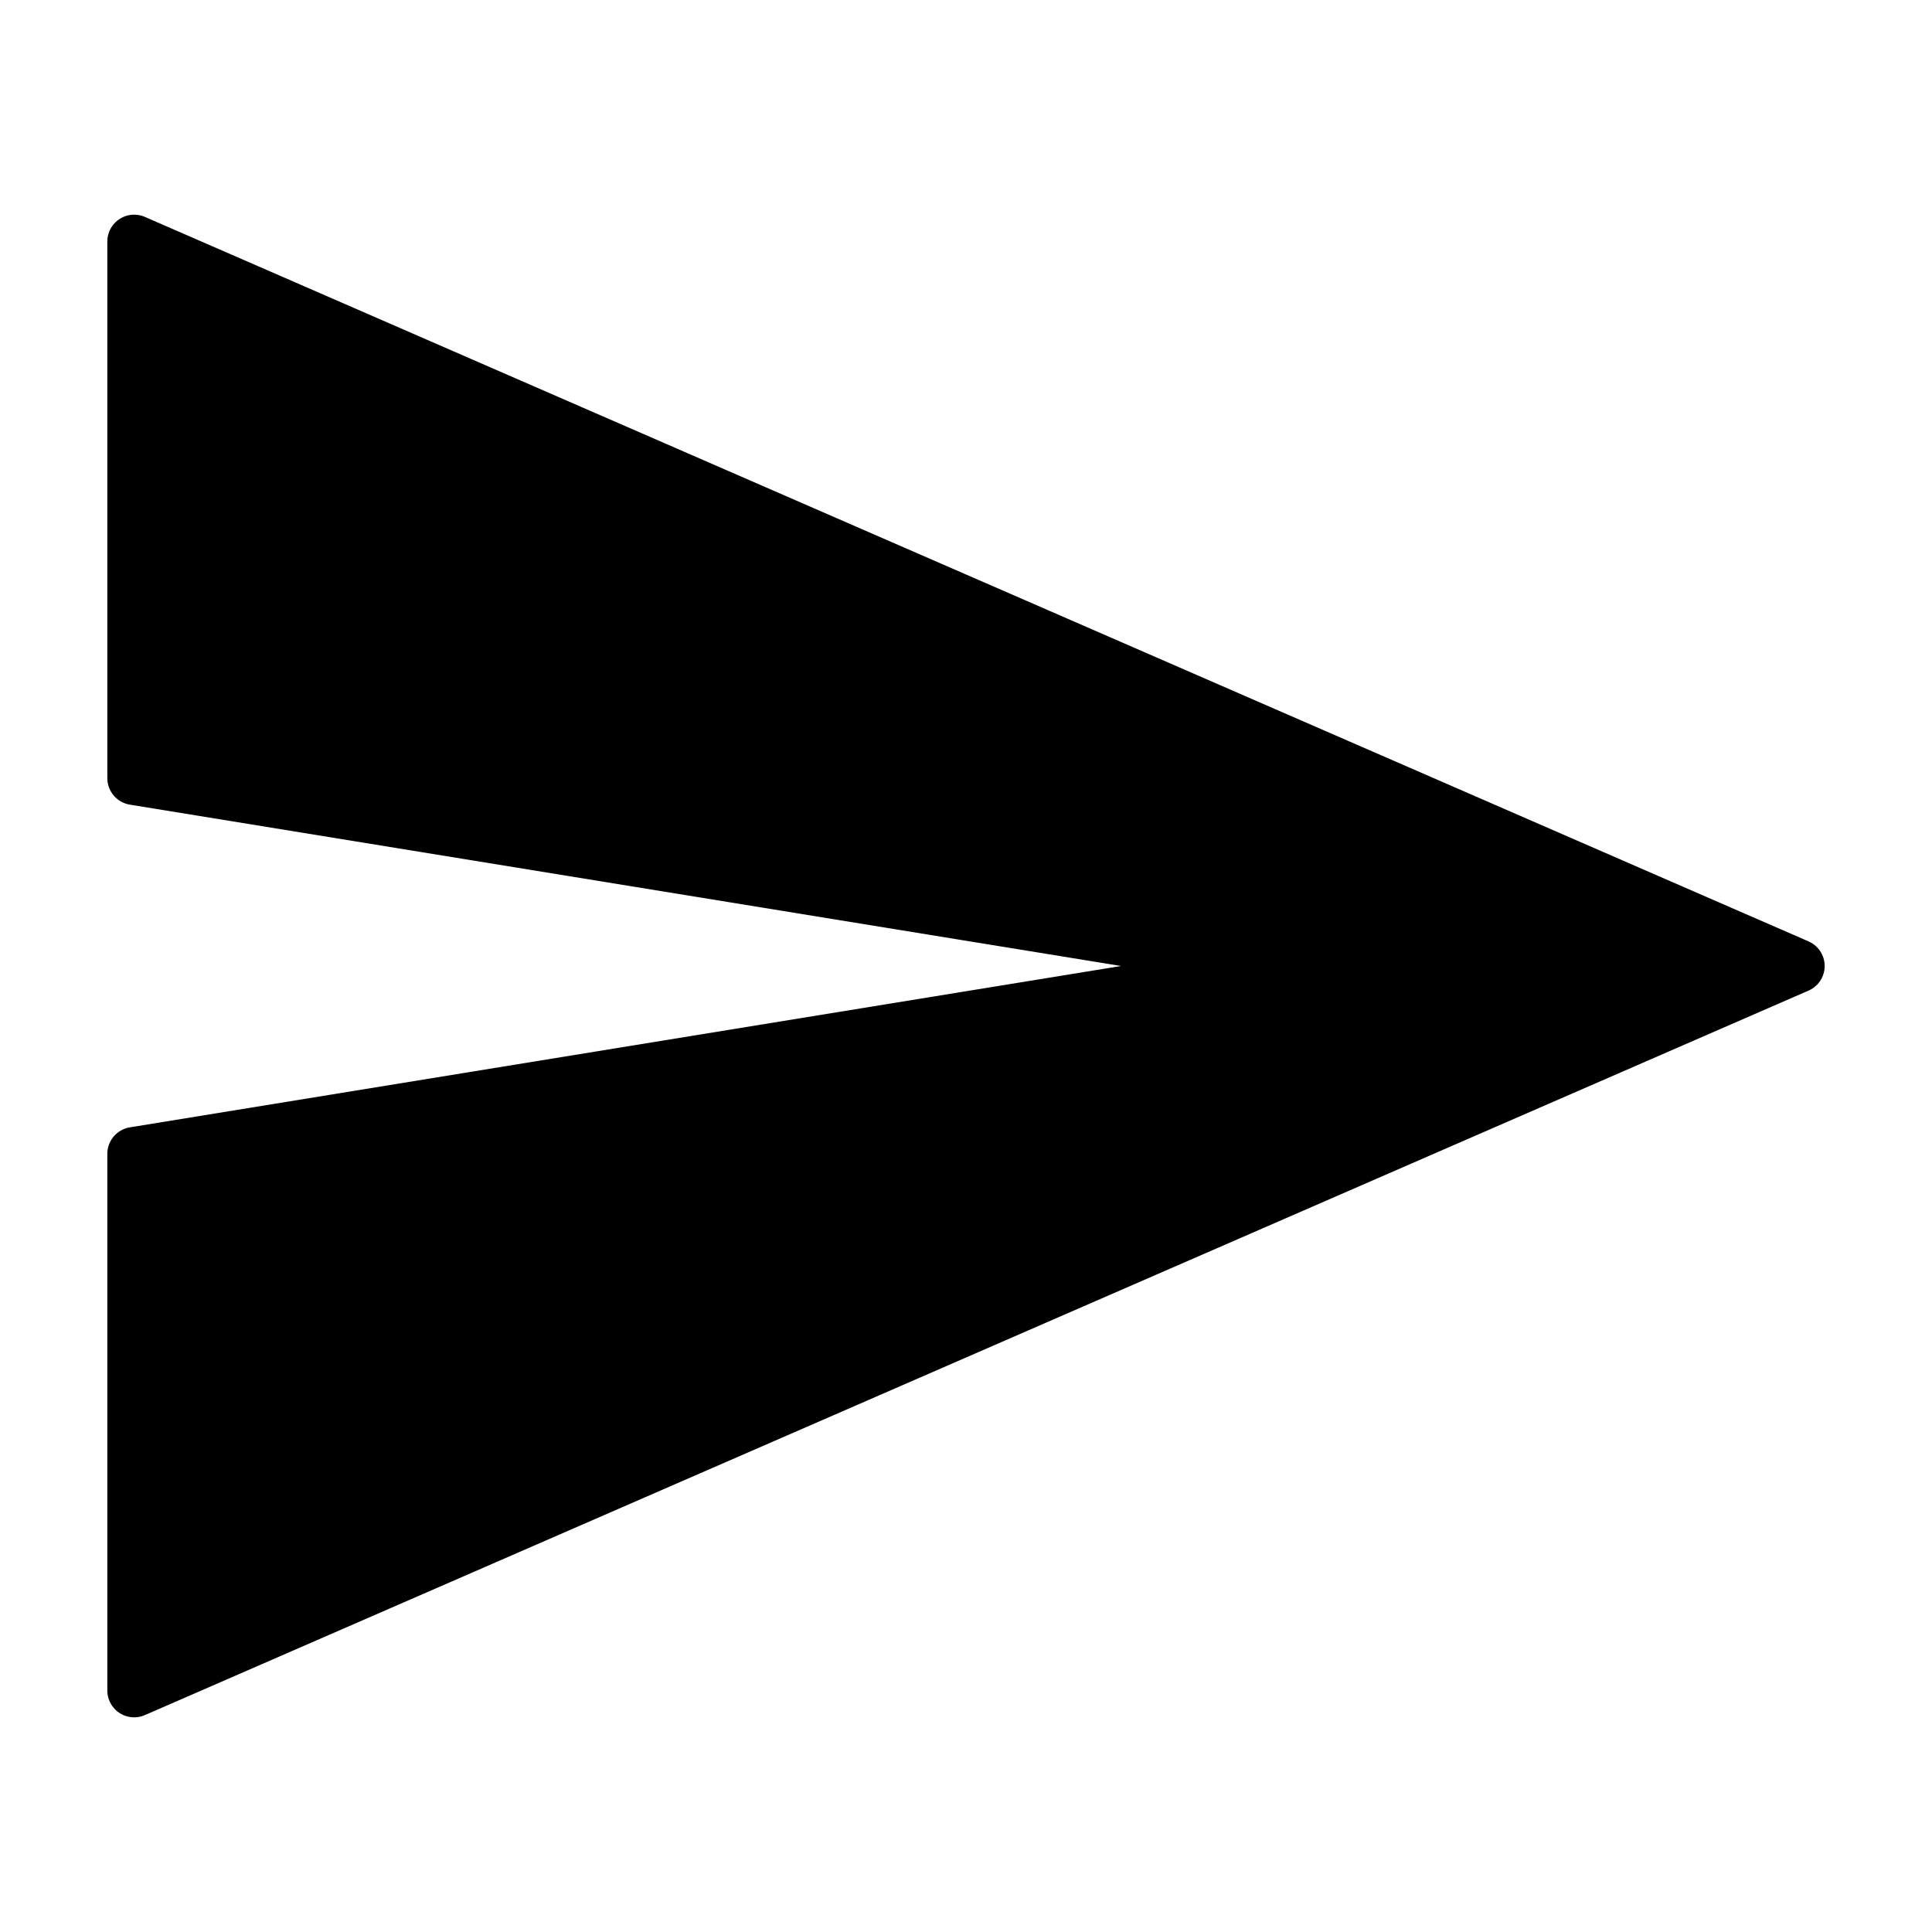 <?xml version="1.0" encoding="UTF-8"?>
<svg xmlns="http://www.w3.org/2000/svg" width="18" height="18">
  <g fill="black" stroke="black">
    <polygon points="1.25,2.25 1.25,7.25 12,9 1.25,10.75 1.25,15.75 16.75,9"
             stroke-width="0.5" stroke-linejoin="round" />
  </g>
</svg>
